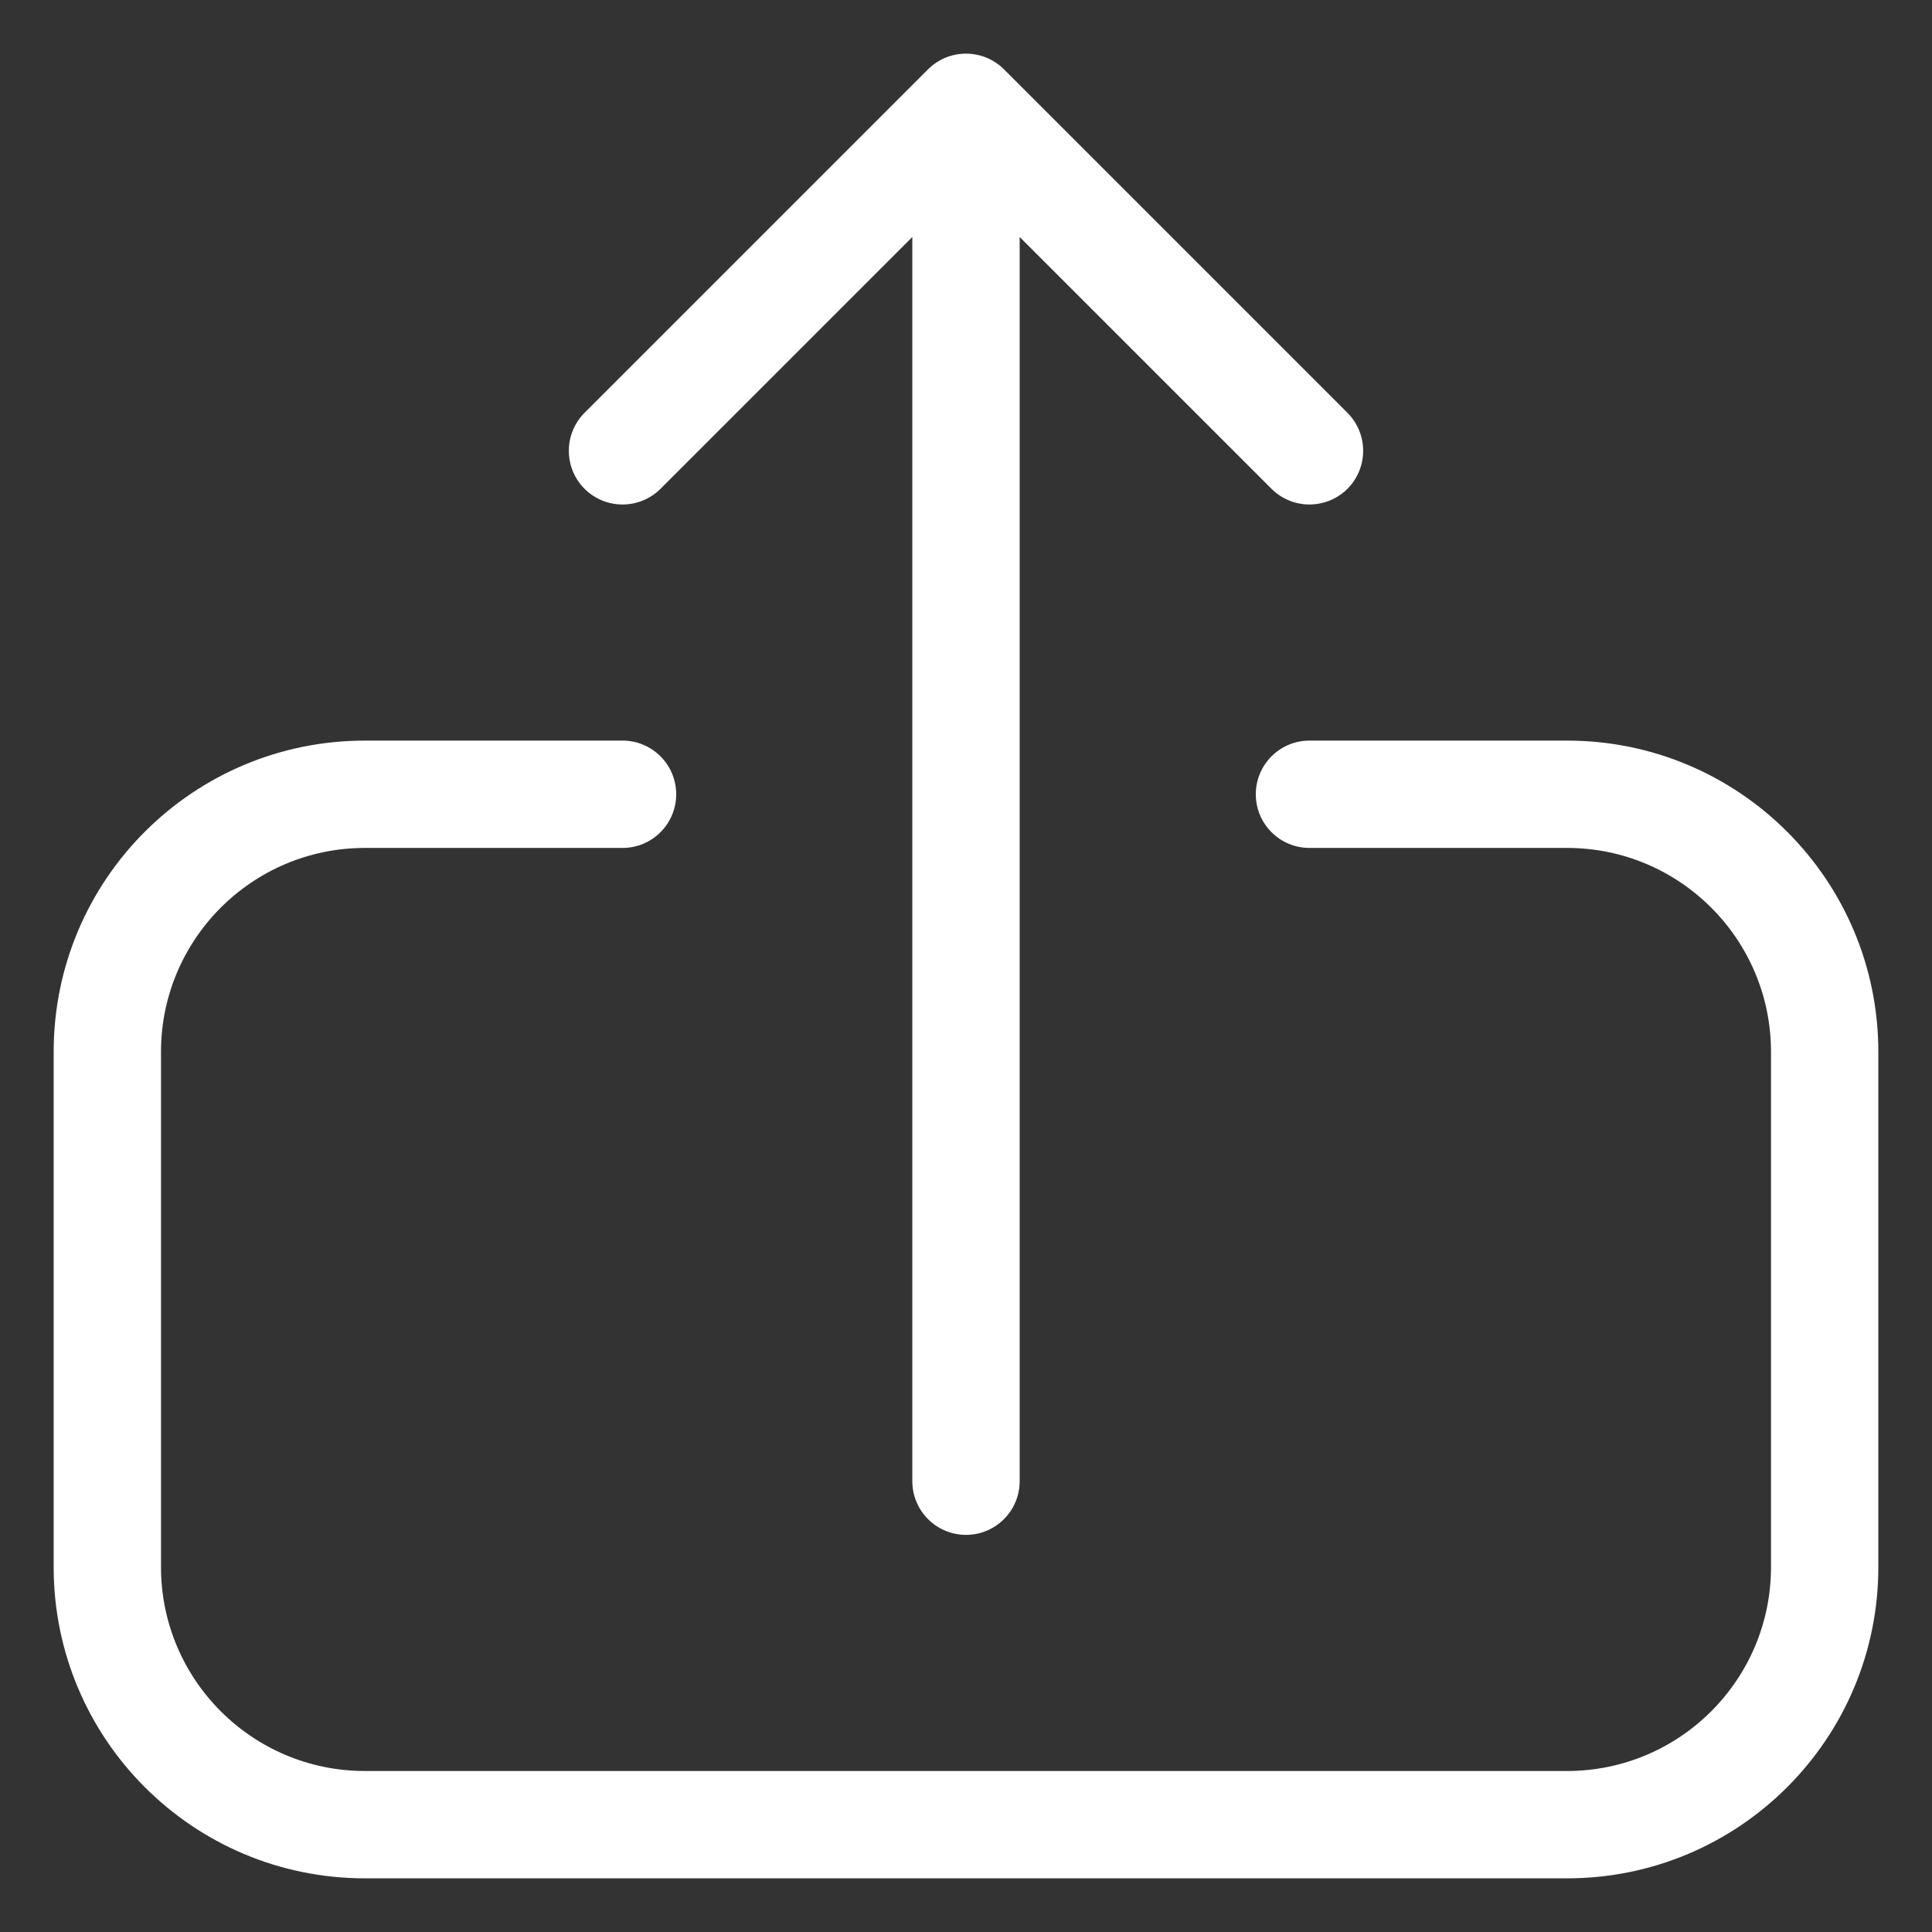 <svg width="18" height="18" viewBox="0 0 18 18" fill="none" xmlns="http://www.w3.org/2000/svg">
<rect x="0" y="0" width="18" height="18" fill="#333333" stroke="none"/>
<path d="M5.8 7.9C6.076 7.9 6.3 7.676 6.3 7.4C6.3 7.124 6.076 6.9 5.8 6.9V7.9ZM12.2 6.9C11.924 6.9 11.7 7.124 11.7 7.4C11.7 7.676 11.924 7.9 12.2 7.9V6.9ZM8.5 13.8C8.5 14.076 8.724 14.3 9 14.3C9.276 14.3 9.5 14.076 9.5 13.8H8.5ZM9.5 1C9.5 0.724 9.276 0.5 9 0.5C8.724 0.5 8.5 0.724 8.5 1H9.5ZM11.846 4.554C12.042 4.749 12.358 4.749 12.554 4.554C12.749 4.358 12.749 4.042 12.554 3.846L11.846 4.554ZM9 1L9.354 0.646C9.158 0.451 8.842 0.451 8.646 0.646L9 1ZM5.446 3.846C5.251 4.042 5.251 4.358 5.446 4.554C5.642 4.749 5.958 4.749 6.154 4.554L5.446 3.846ZM5.8 6.9H3.4V7.9H5.8V6.9ZM3.4 6.9C1.798 6.9 0.5 8.198 0.5 9.8H1.5C1.5 8.751 2.351 7.9 3.4 7.9V6.9ZM0.5 9.8V14.6H1.5V9.8H0.5ZM0.5 14.6C0.5 16.202 1.798 17.5 3.4 17.5V16.5C2.351 16.5 1.5 15.649 1.5 14.6H0.5ZM3.4 17.5H14.6V16.5H3.4V17.5ZM14.6 17.5C16.202 17.5 17.5 16.202 17.5 14.6H16.5C16.5 15.649 15.649 16.5 14.6 16.5V17.5ZM17.5 14.6V9.8H16.5V14.6H17.5ZM17.5 9.8C17.5 8.198 16.202 6.9 14.6 6.9V7.9C15.649 7.9 16.5 8.751 16.5 9.8H17.5ZM14.6 6.9H12.2V7.9H14.6V6.9ZM9.5 13.8V1H8.5V13.8H9.5ZM12.554 3.846L9.354 0.646L8.646 1.354L11.846 4.554L12.554 3.846ZM8.646 0.646L5.446 3.846L6.154 4.554L9.354 1.354L8.646 0.646Z" fill="white"/>
</svg>
